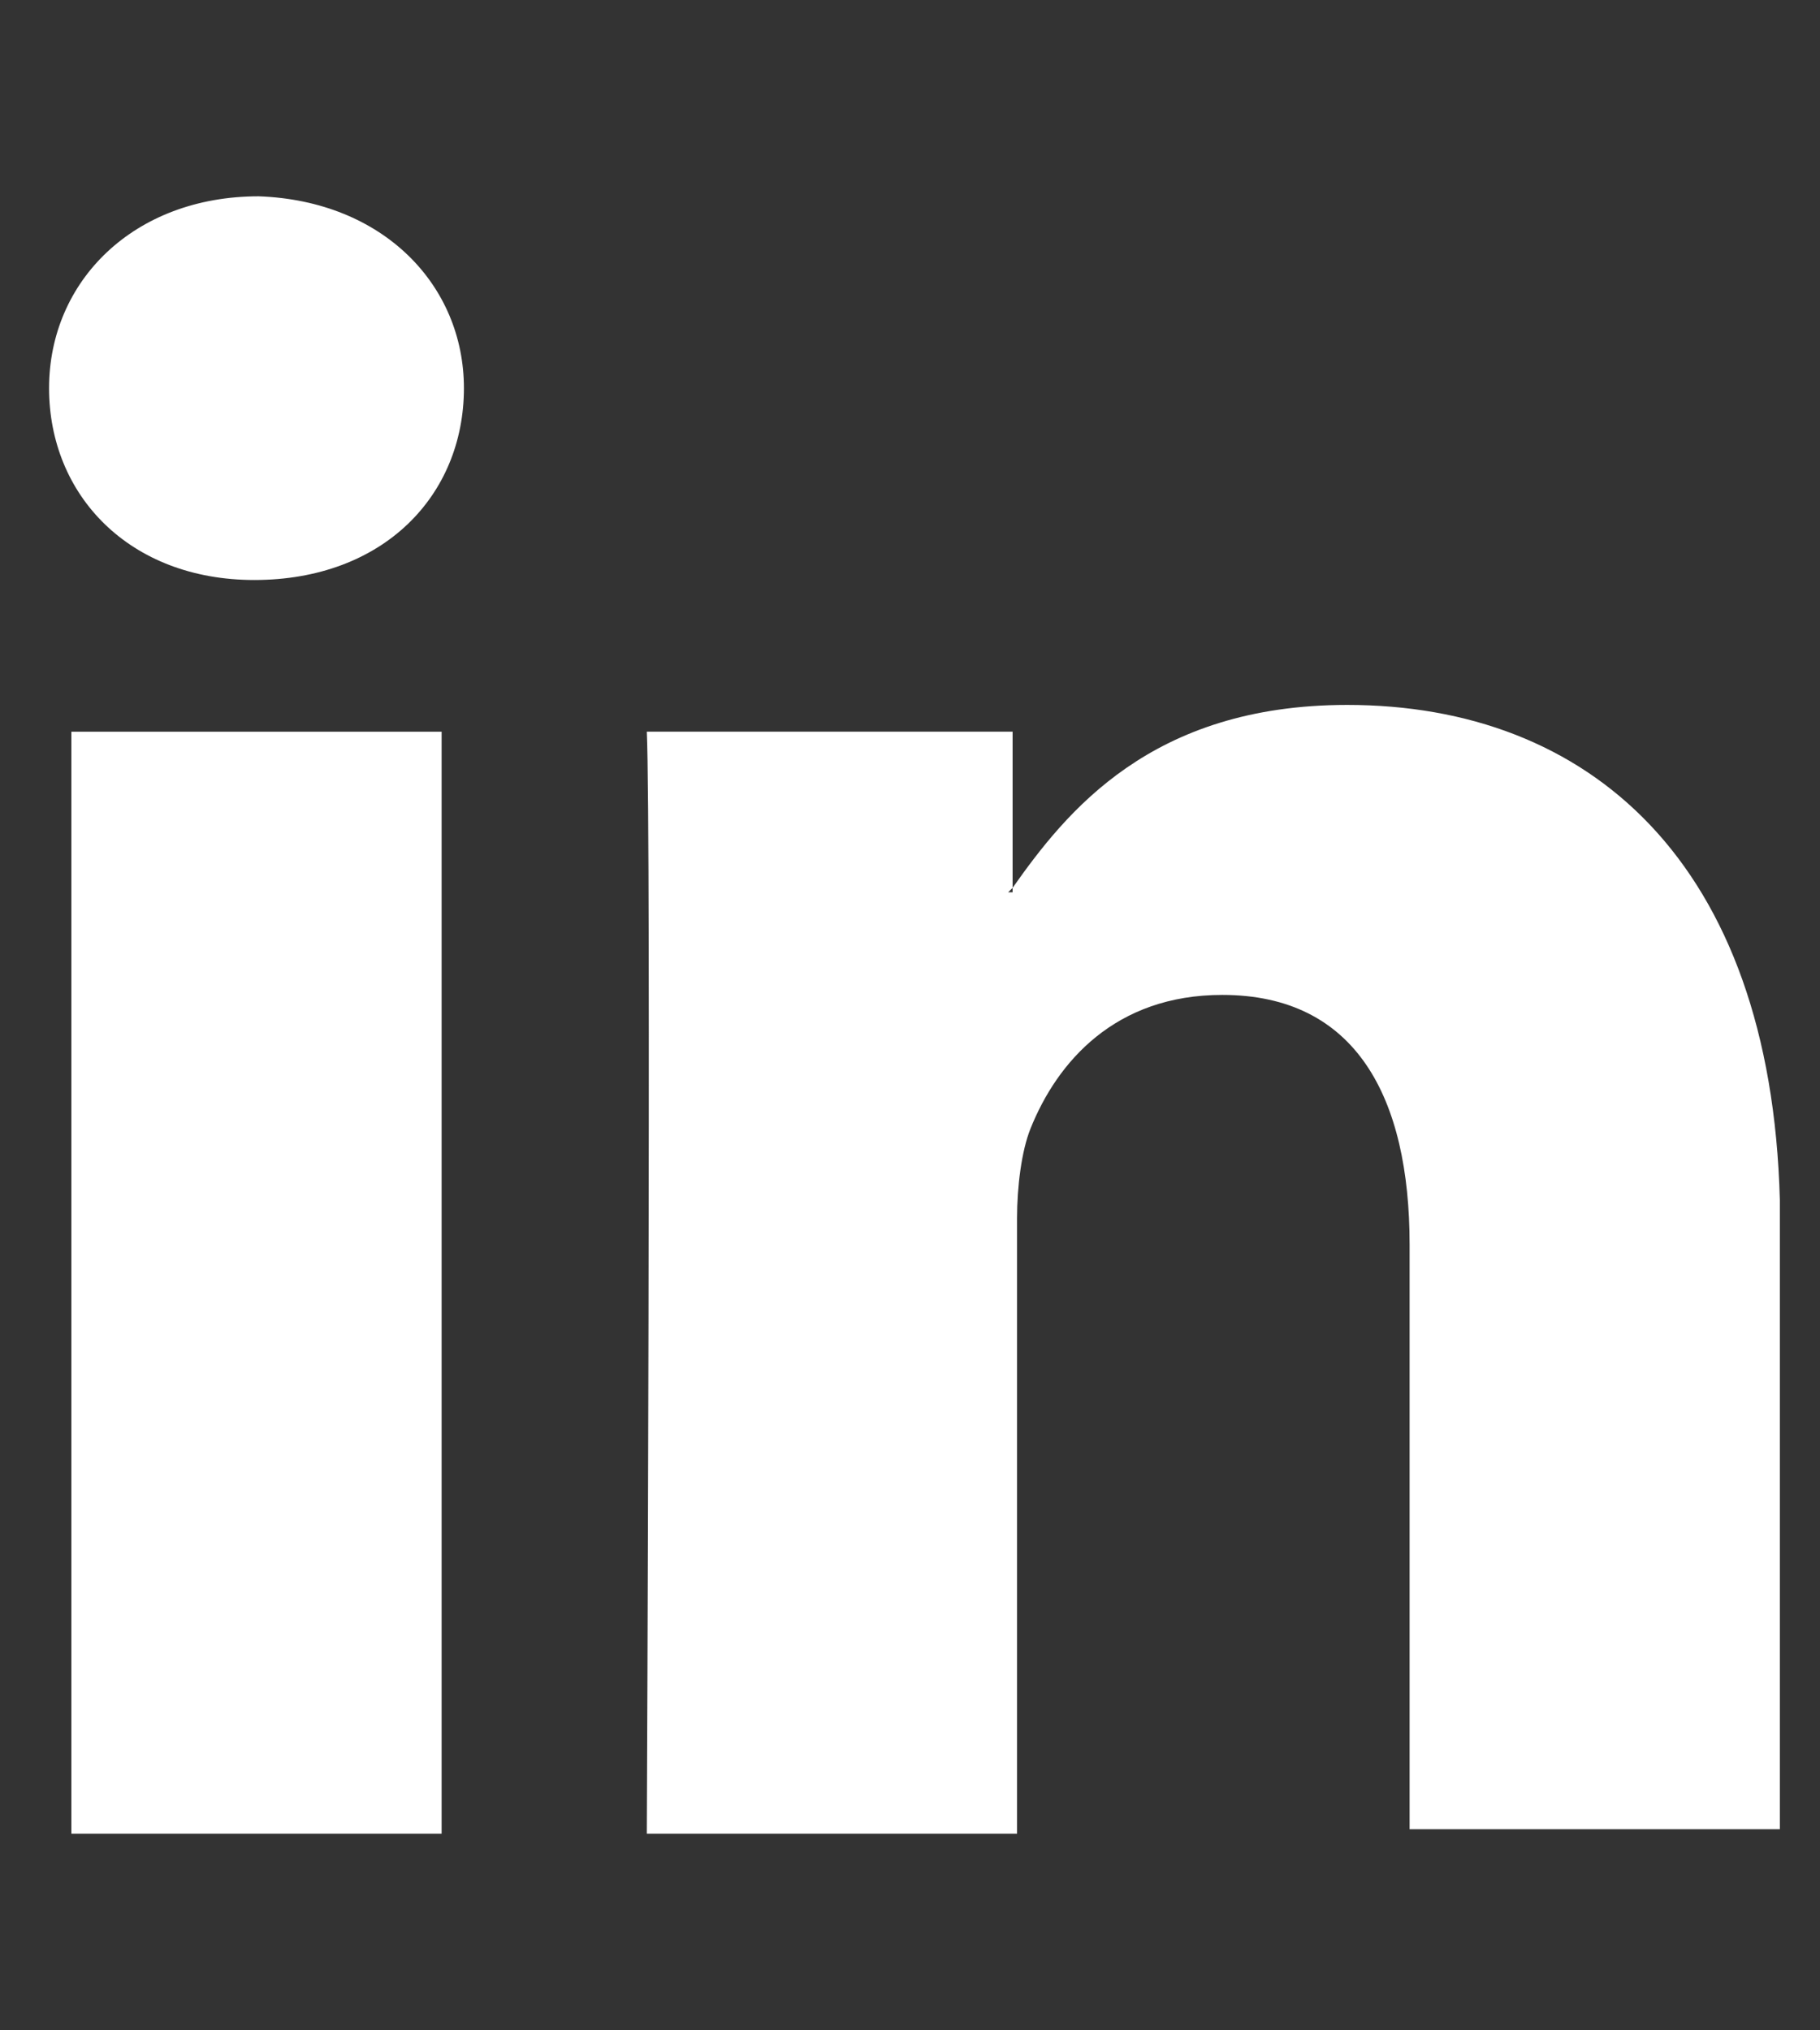 <?xml version="1.0" encoding="utf-8"?>
<!-- Generator: Adobe Illustrator 24.3.0, SVG Export Plug-In . SVG Version: 6.00 Build 0)  -->
<svg version="1.1" id="svg3003" xmlns="http://www.w3.org/2000/svg" xmlns:xlink="http://www.w3.org/1999/xlink" x="0px" y="0px"
	 viewBox="0 0 40.8 45.5" style="enable-background:new 0 0 40.8 45.5;" xml:space="preserve">
<rect x="0" y="0" width="40.8" height="45.5" fill="#333333" stroke="none"/>
<style type="text/css">
	.st0{fill:#FFFFFF;}
</style>
<g>
	<path class="st0" d="M10.4,8.7c0,2.4-1.8,4.3-4.7,4.3H5.7c-2.8,0-4.6-1.9-4.6-4.3c0-2.4,1.9-4.3,4.7-4.3C8.6,4.5,10.4,6.4,10.4,8.7
		z M1.6,41.1h8.3V16.4H1.6V41.1z M30.2,15.8c-4.4,0-6.3,2.4-7.5,4.1V20h-0.1l0.1-0.1v-3.5h-8.2c0.1,2.3,0,24.7,0,24.7h8.3V27.3
		c0-0.7,0.1-1.5,0.3-2c0.6-1.5,1.9-3,4.3-3c3,0,4.2,2.3,4.2,5.6V41h8.3V26.9C39.7,19.3,35.6,15.8,30.2,15.8z"/>
</g>
</svg>
